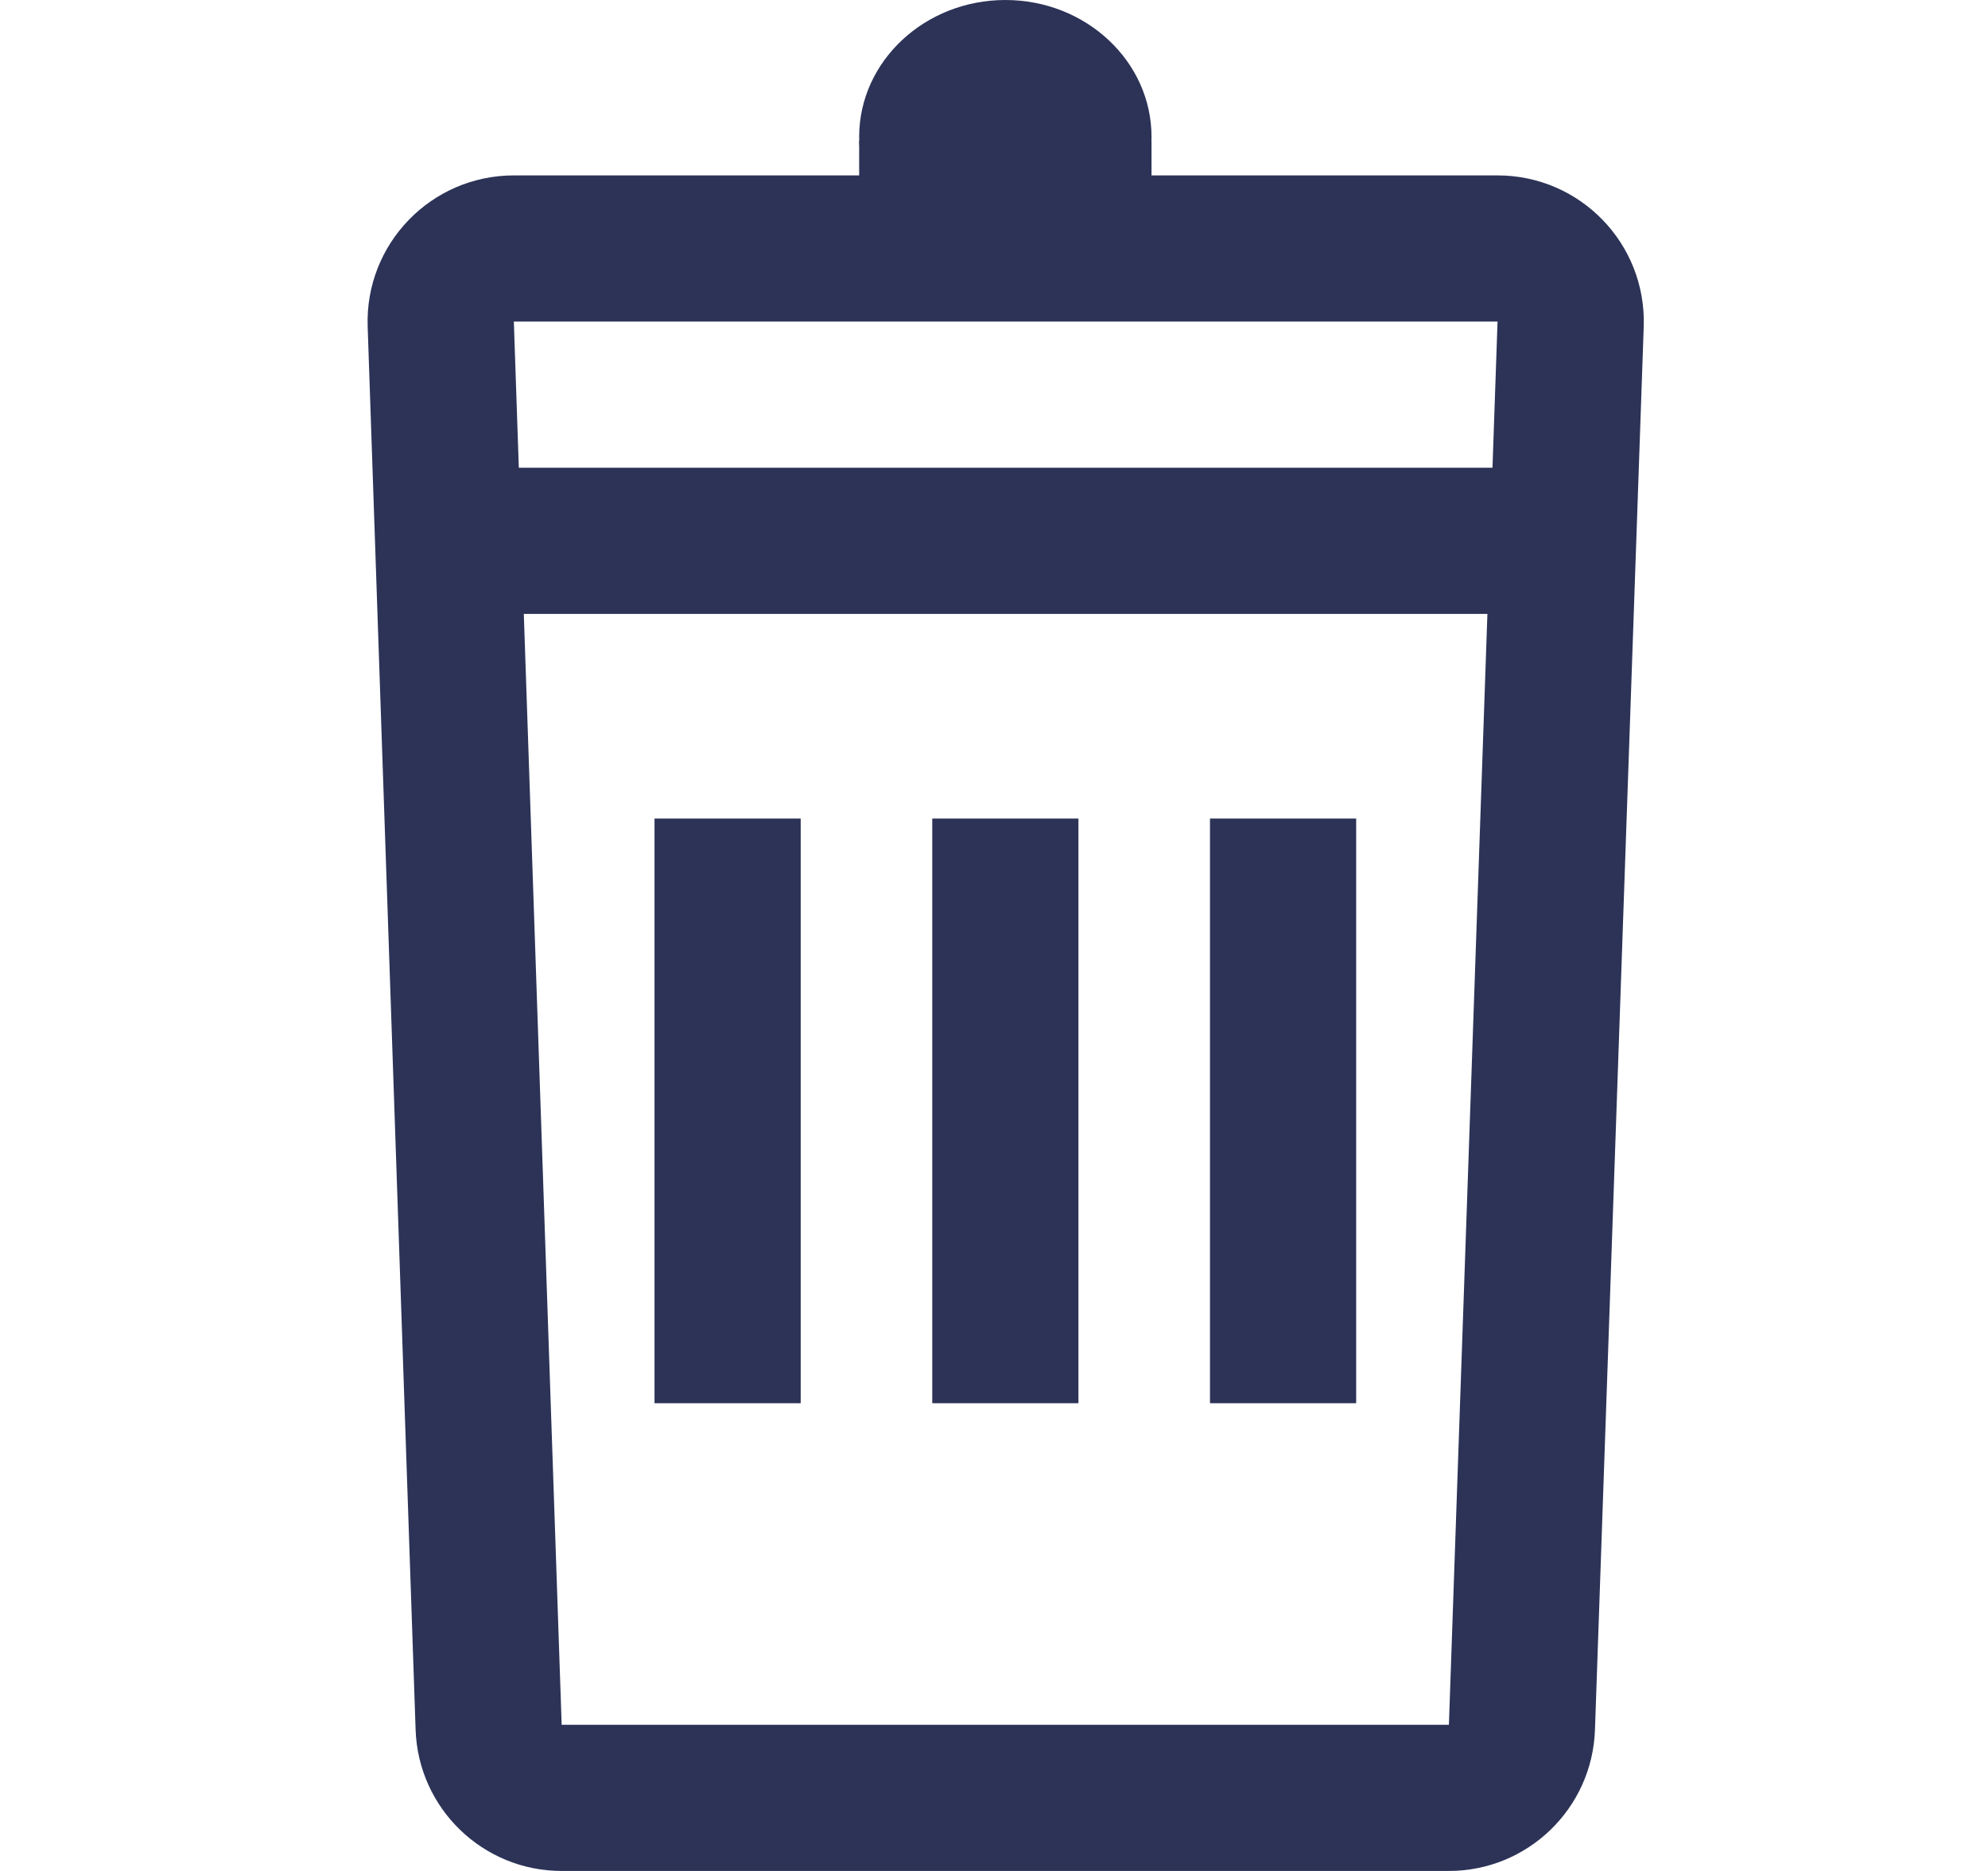 <svg width="17" height="16" viewBox="0 0 17 16" fill="none" xmlns="http://www.w3.org/2000/svg">
<path fill-rule="evenodd" clip-rule="evenodd" d="M12.806 2.75H4.394L4.803 14.75L12.39 14.75L12.806 2.75ZM4.394 1.5C3.687 1.5 3.12 2.086 3.144 2.793L3.554 14.793C3.577 15.466 4.13 16 4.803 16H12.39C13.063 16 13.616 15.466 13.639 14.793L14.056 2.793C14.08 2.086 13.514 1.5 12.806 1.5H4.394Z" fill="#2C3357"/>
<path d="M4.26 4H12.79V5.25H4.26V4Z" fill="#2C3357"/>
<path d="M6.847 7L6.847 12H5.597L5.597 7H6.847Z" fill="#2C3357"/>
<path d="M9.222 7L9.222 12H7.972L7.972 7H9.222Z" fill="#2C3357"/>
<path d="M11.597 7V12H10.347V7H11.597Z" fill="#2C3357"/>
<path d="M8.597 0C9.287 0 9.847 0.525 9.847 1.17C9.847 1.816 9.287 2.341 8.597 2.341C7.908 2.341 7.347 1.816 7.347 1.17C7.347 0.525 7.908 0 8.597 0Z" fill="#2C3357"/>
<path d="M7.347 1.203H9.847V2.5H7.347V1.203Z" fill="#2C3357"/>
</svg>
